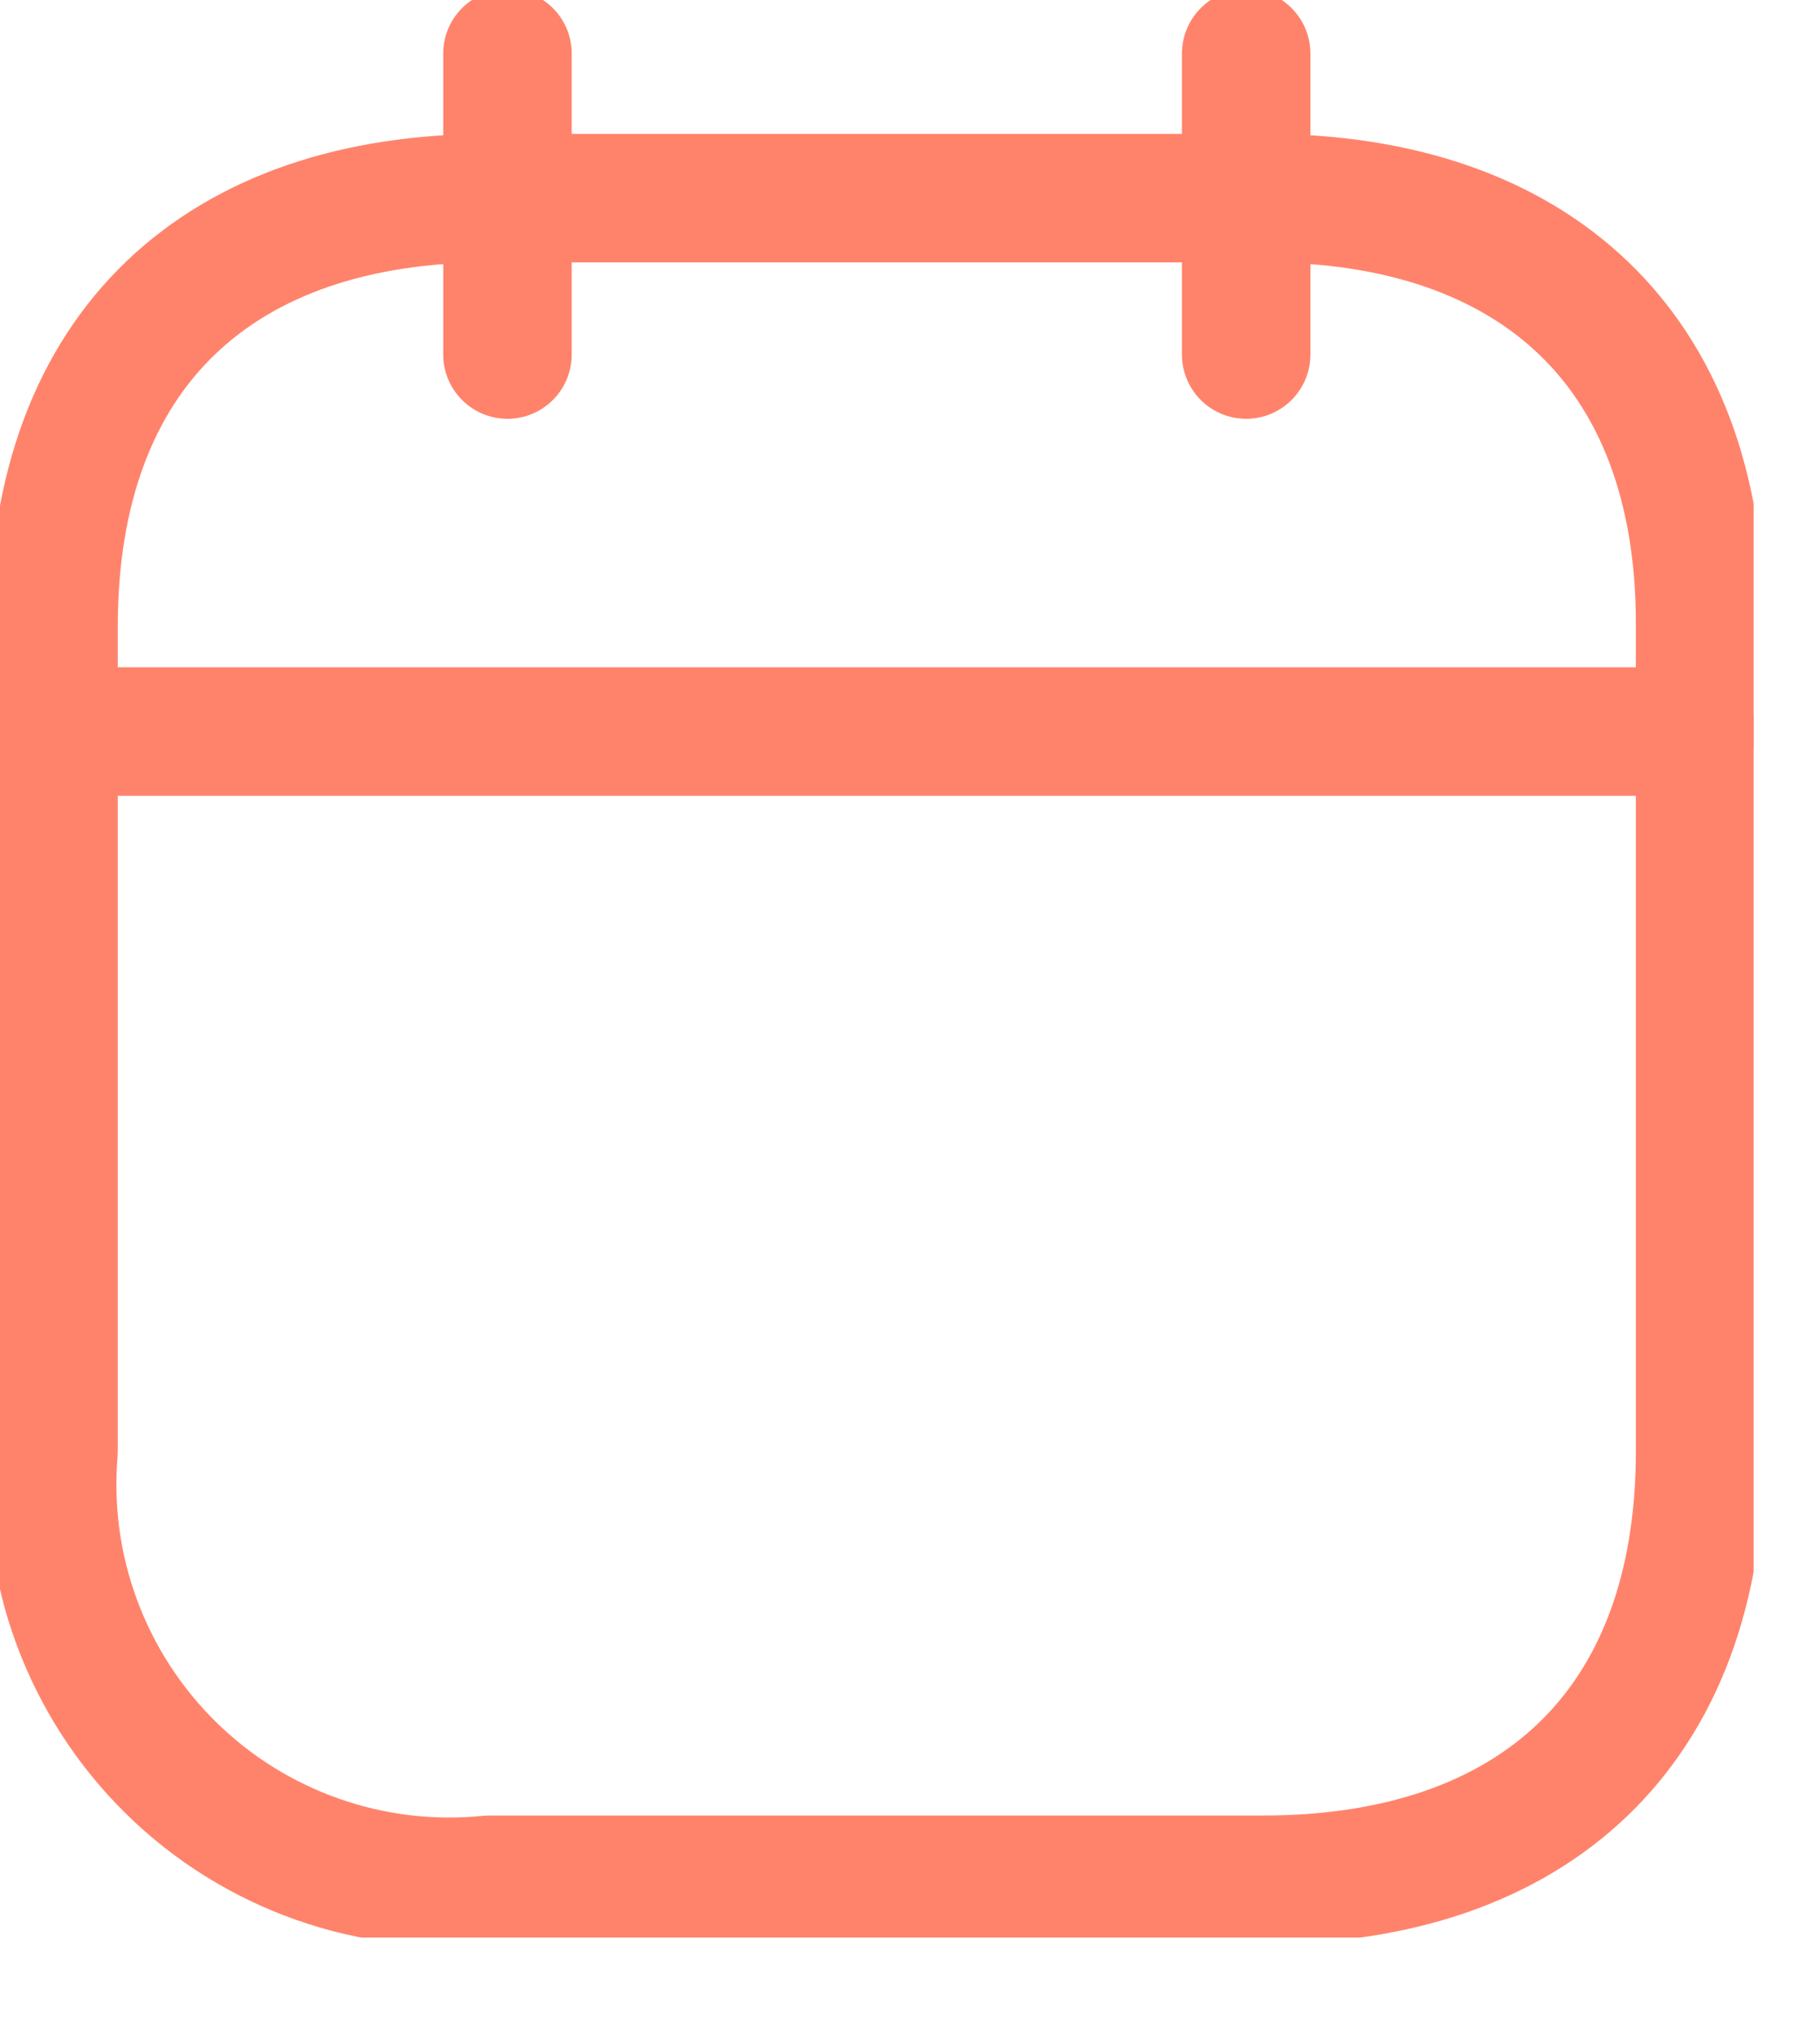 <svg width="17" height="19" viewBox="0 0 17 19" fill="none" xmlns="http://www.w3.org/2000/svg">
<g clip-path="url(#clip0_2_145)">
<path d="M0.57 6.83H15.8" stroke="#FF836B" stroke-width="1.2" stroke-linecap="round" stroke-linejoin="round"/>
<path d="M11.64 0.5V3.31" stroke="#FF836B" stroke-width="1.2" stroke-linecap="round" stroke-linejoin="round"/>
<path d="M4.74 0.5V3.31" stroke="#FF836B" stroke-width="1.2" stroke-linecap="round" stroke-linejoin="round"/>
<path d="M11.81 1.85H4.57C2.06 1.85 0.5 3.25 0.5 5.85V13.55C0.455 14.093 0.529 14.639 0.719 15.15C0.909 15.66 1.208 16.123 1.597 16.505C1.985 16.887 2.453 17.178 2.967 17.359C3.481 17.54 4.028 17.605 4.57 17.55H11.8C14.32 17.55 15.88 16.14 15.88 13.55V5.82C15.88 3.25 14.32 1.85 11.81 1.85Z" stroke="#FF836B" stroke-width="1.2" stroke-linecap="round" stroke-linejoin="round"/>
</g>
<defs>
<clipPath id="clip0_2_145">
<rect width="16.38" height="18.09" fill="white"/>
</clipPath>
</defs>
</svg>
